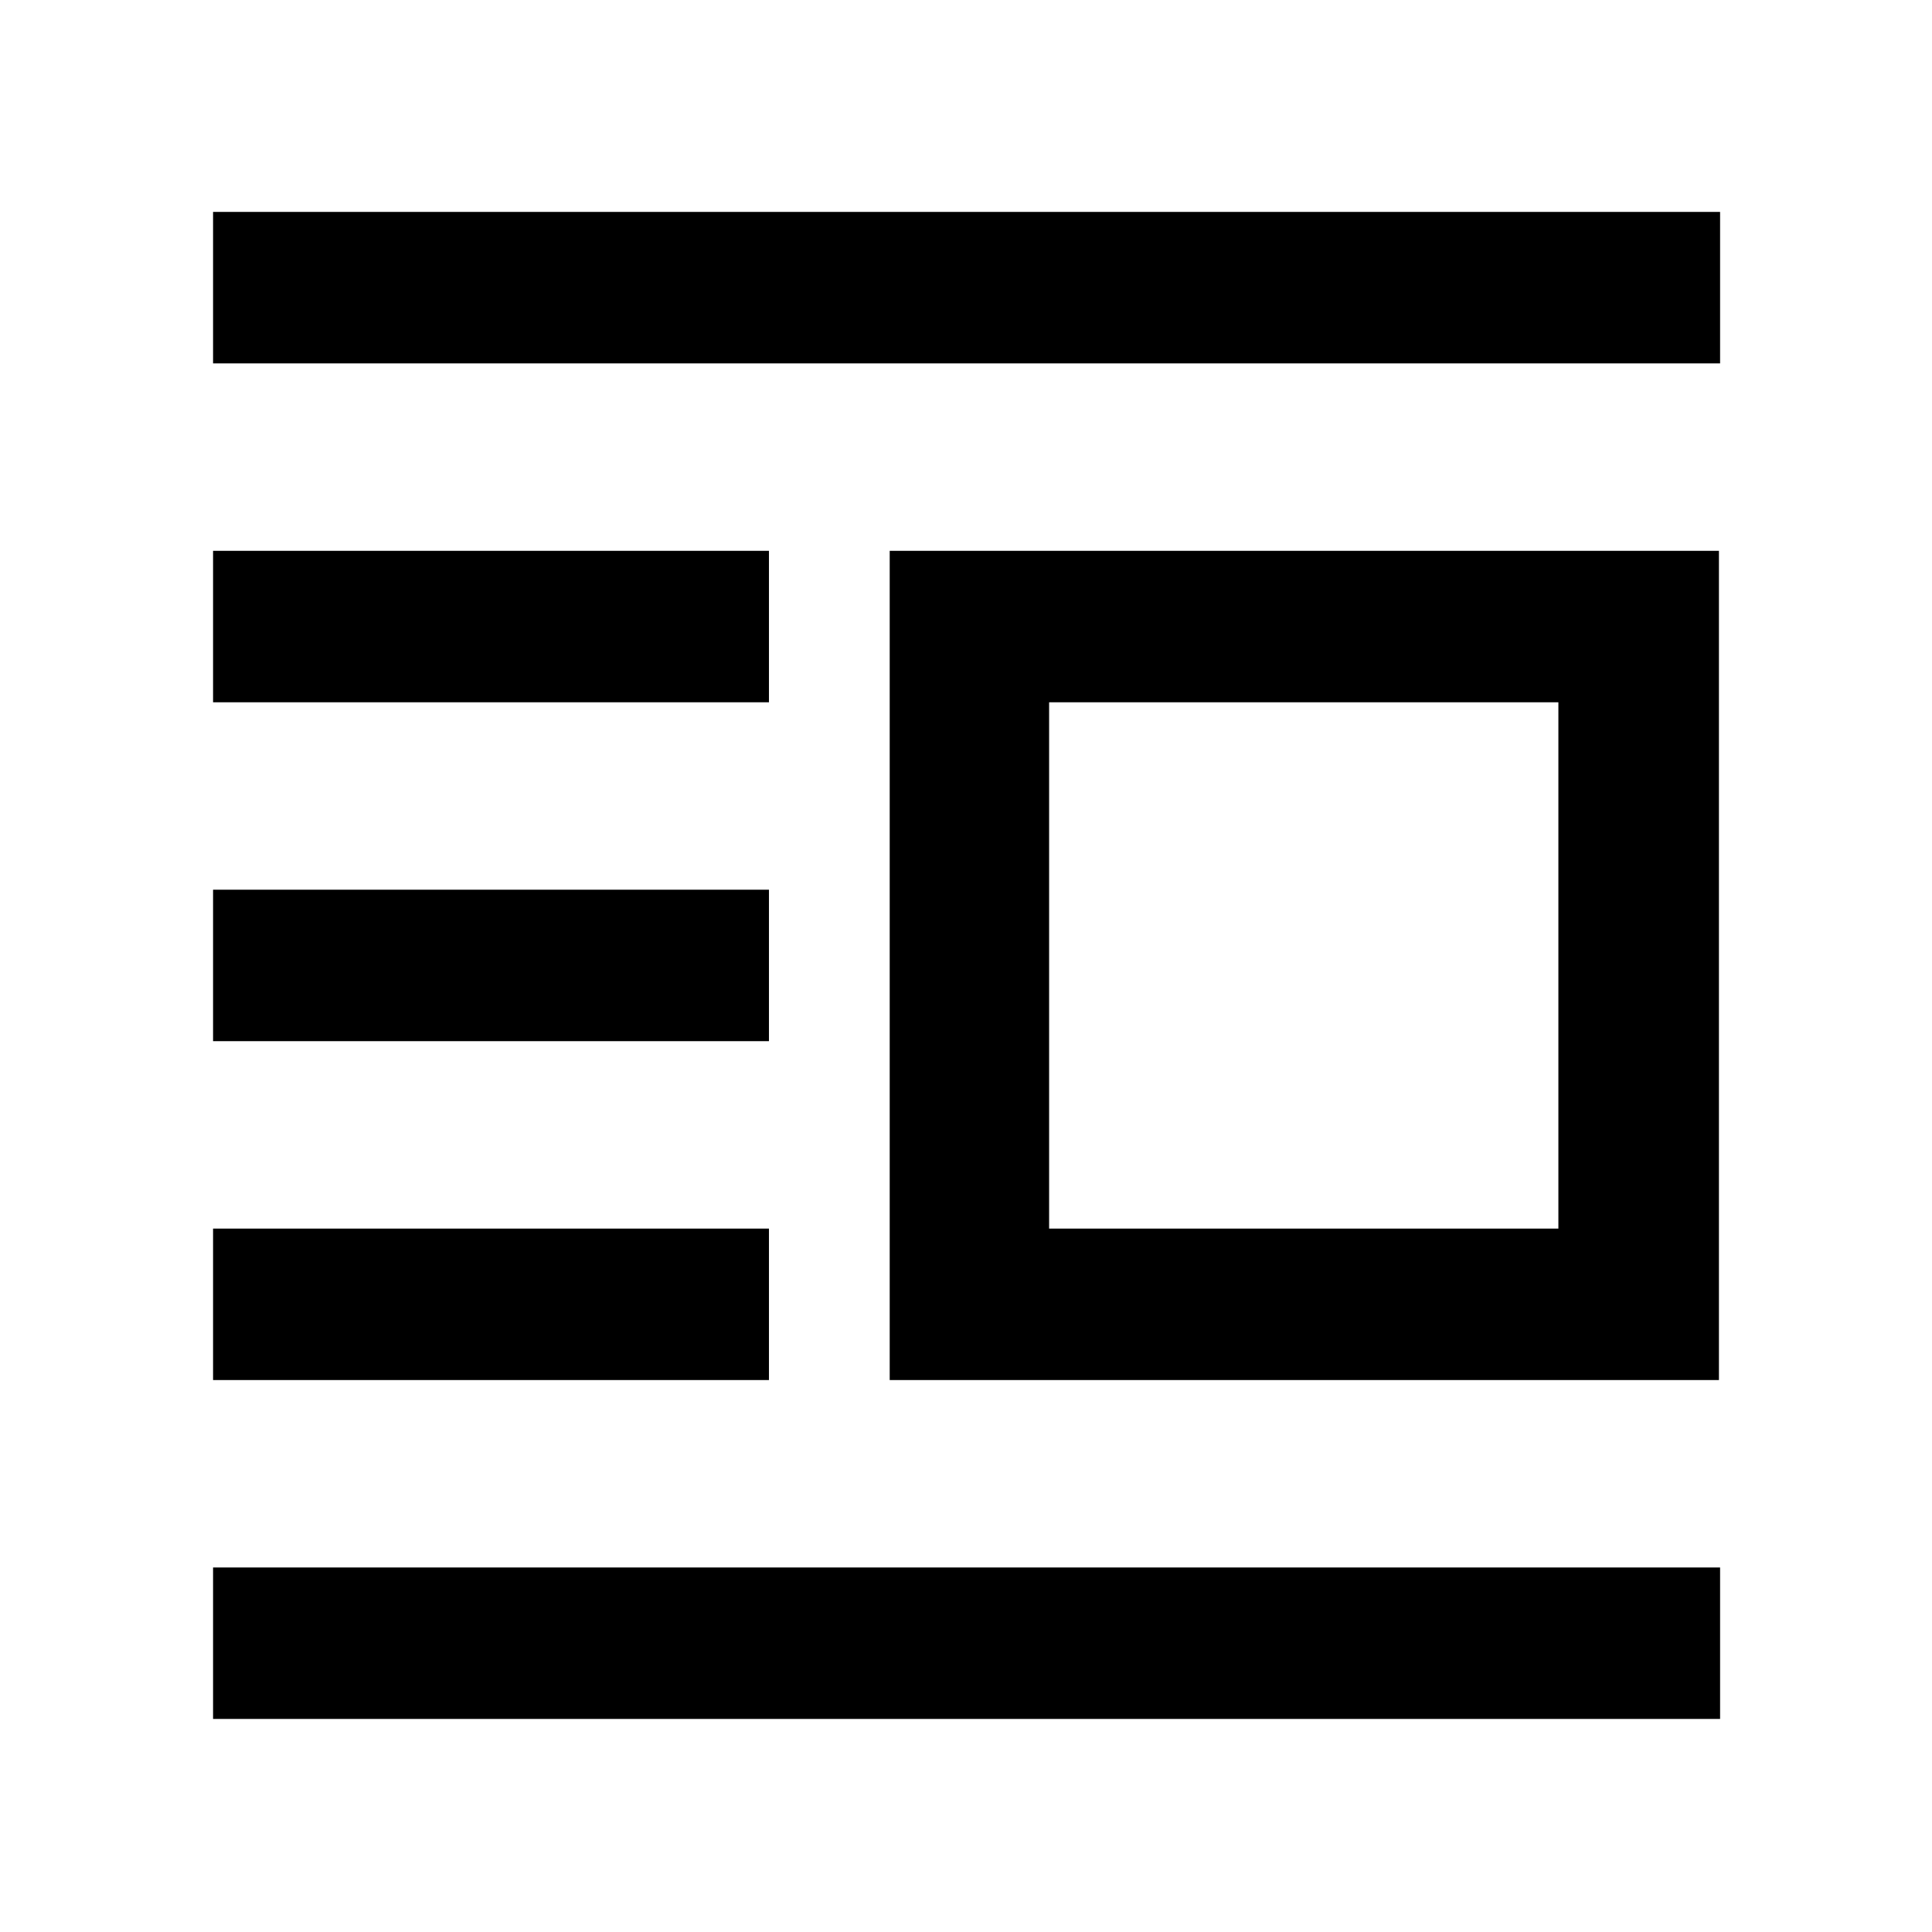 <svg xmlns="http://www.w3.org/2000/svg" width="48" height="48" viewBox="0 -960 960 960"><path d="M442.09-274.26V-686.3h412.04v412.04H442.09Zm79.21-75.26h253.05v-261.52H521.3v261.52ZM105.87-105.87v-75.26H854.7v75.26H105.87Zm0-168.39v-75.26h276.22v75.26H105.87Zm0-168.39v-75.26h276.22v75.26H105.87Zm0-168.39v-75.26h276.22v75.26H105.87Zm0-168.39v-75.27H854.7v75.27H105.87Z"/></svg>